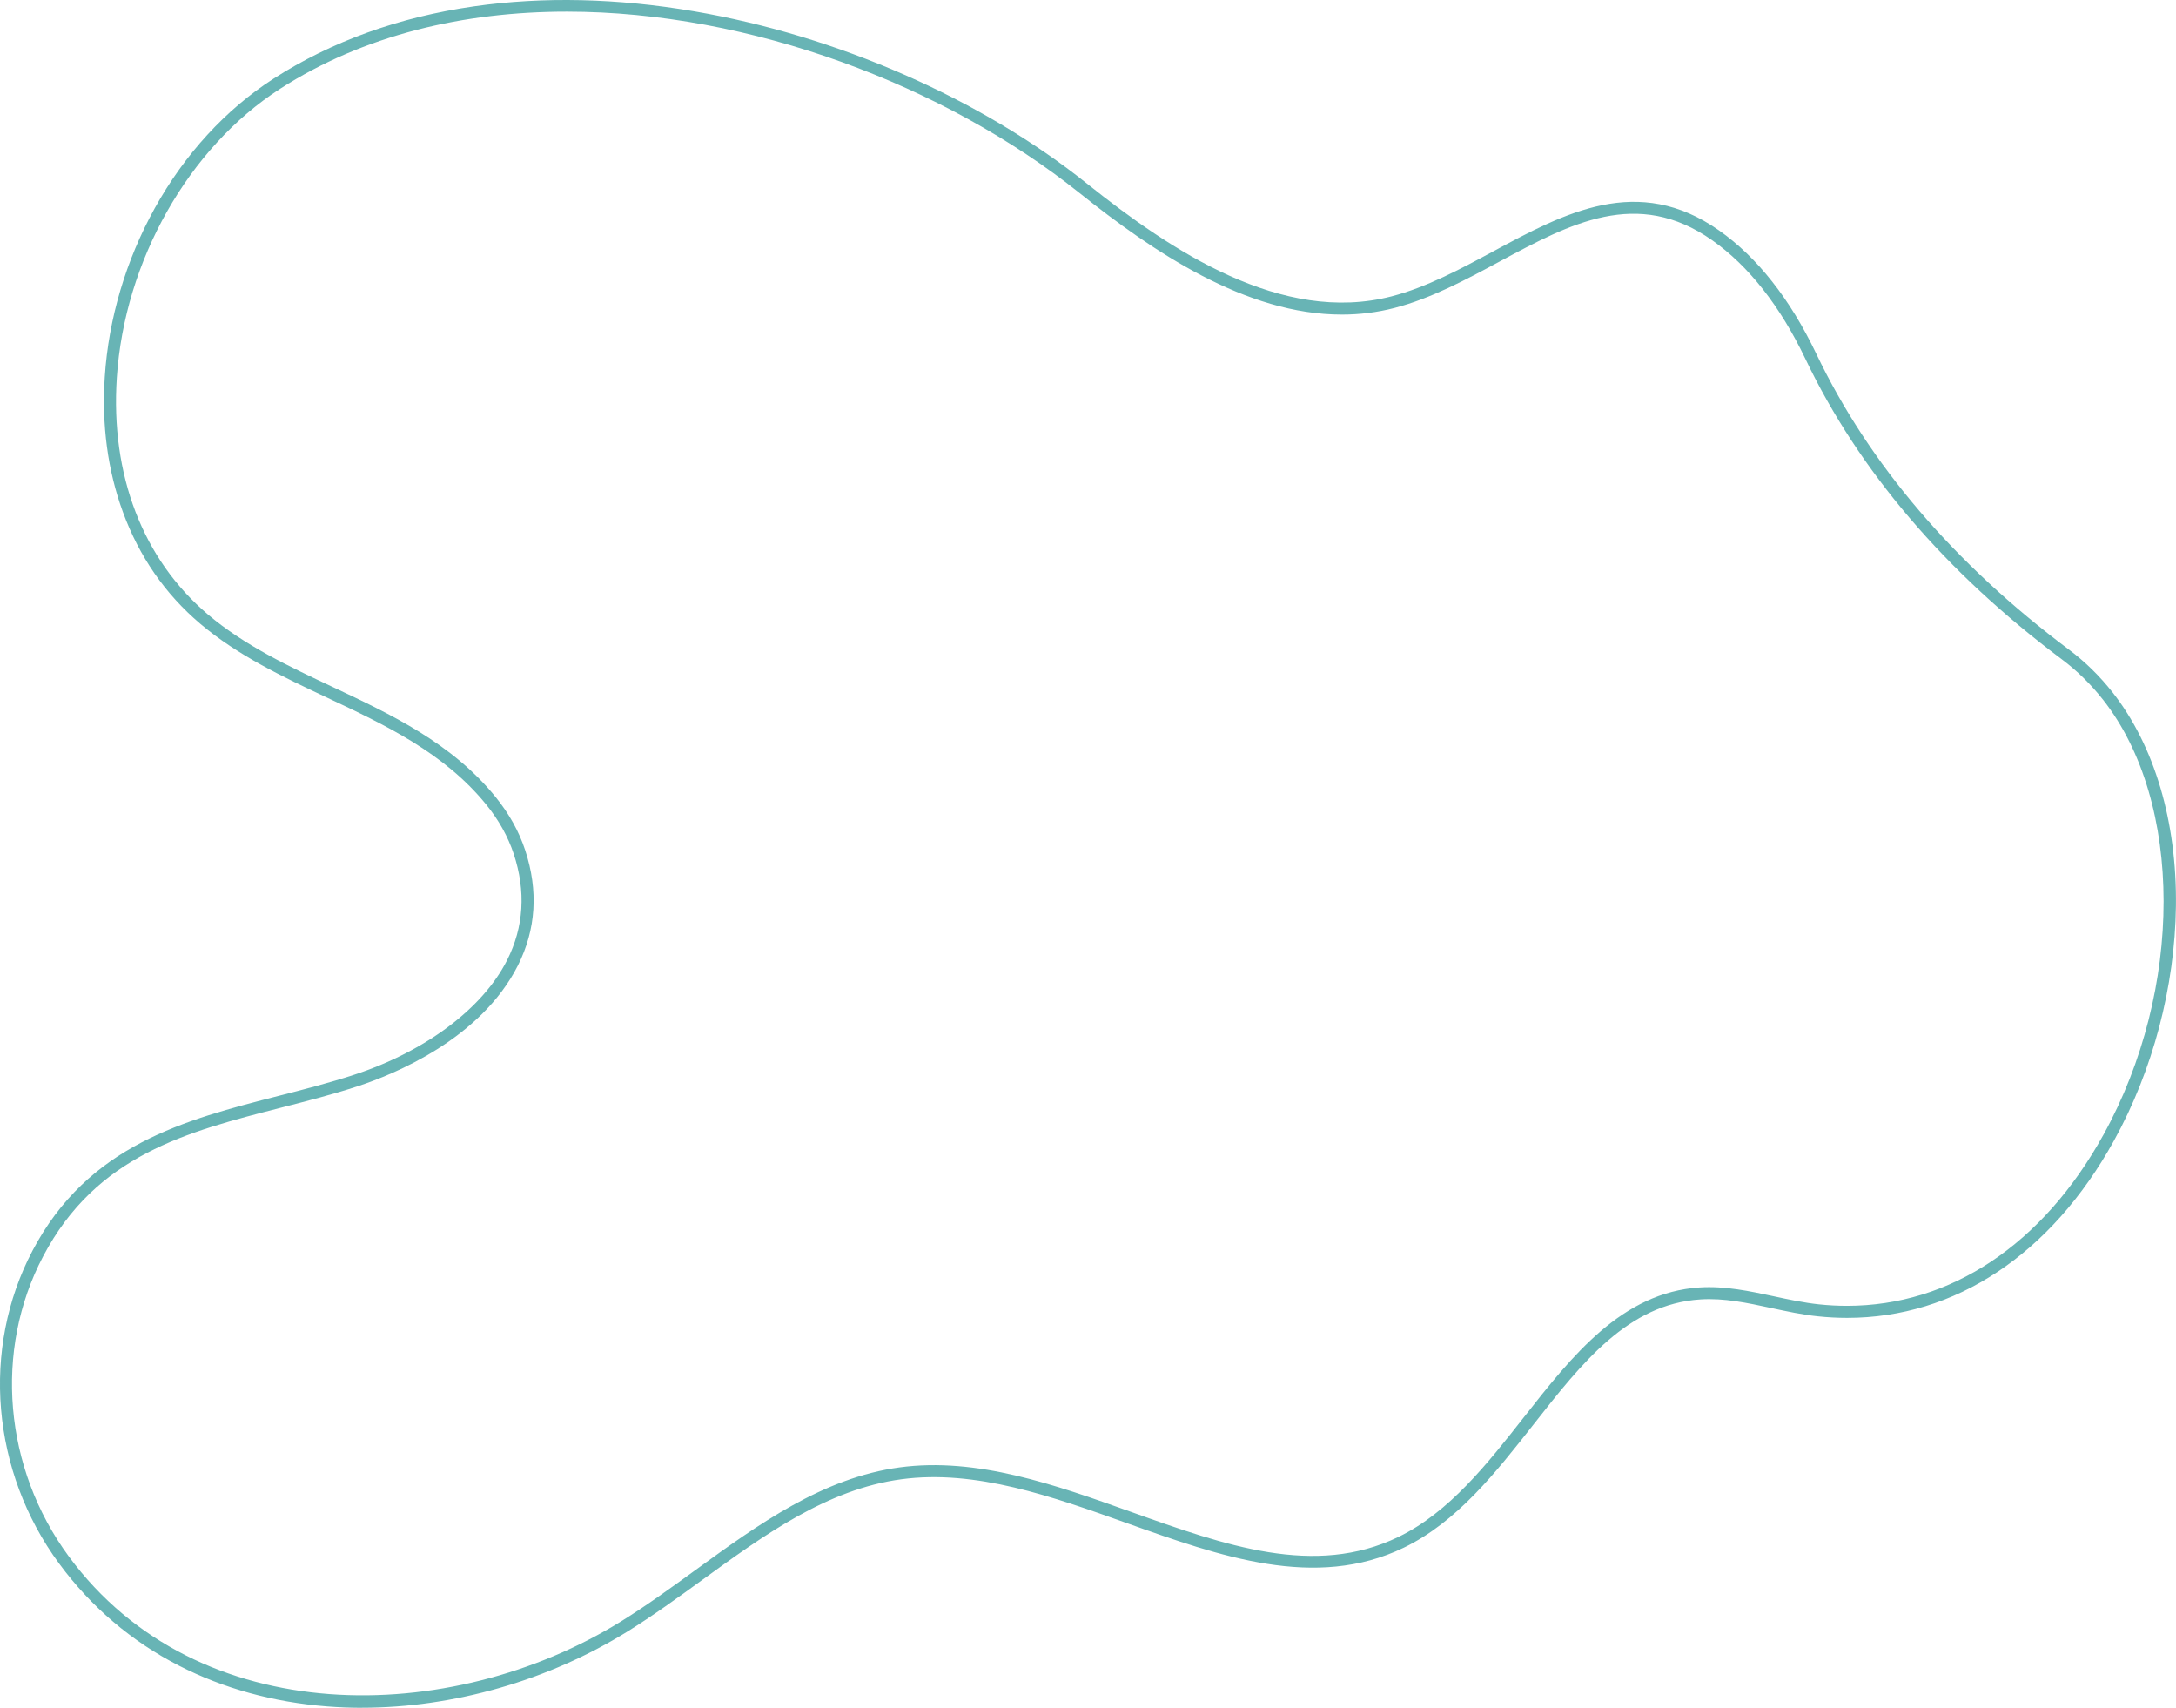 <svg xmlns="http://www.w3.org/2000/svg" width="1080" height="847.48" viewBox="0 0 1080 847.48"><g id="a"/><g id="b"><g id="c"><g id="d"><path d="M179.69 847.48c-5.85.0-11.67-.22-17.44-.68-26.61-2.1-51.28-8.89-73.32-20.17-23.69-12.14-43.75-29.21-59.61-50.76-33.59-45.63-38.78-106.53-13.23-155.14 27.71-52.71 75.8-65.03 122.31-76.94 12.41-3.18 25.23-6.46 37.43-10.47 35.39-11.62 63.75-32.87 75.86-56.85 8.3-16.43 9.4-34.16 3.29-52.7-2.84-8.6-7.44-16.86-13.69-24.55-20.9-25.71-50.32-39.55-78.77-52.93-21.81-10.26-44.37-20.87-63.16-36.78-17.38-14.72-30.29-33.37-38.37-55.44-7.53-20.58-10.56-43.16-8.99-67.09 1.89-28.85 10.47-57.76 24.79-83.63 14.84-26.8 35.24-49.03 58.99-64.31 28.74-18.49 62.24-30.57 99.56-35.9 34.24-4.89 70.99-4.06 109.24 2.48 71.1 12.15 142.15 43.32 194.92 85.5 41.81 33.43 96.78 69.99 151.1 55.96 17.42-4.5 34.37-13.62 50.75-22.45 35.21-18.96 71.62-38.56 111.88-10.26 18.96 13.33 35.19 33.92 48.23 61.18 26.19 54.75 68.39 104.16 125.44 146.85 8.02 6 15.29 13.13 21.63 21.2 20.79 26.48 31.95 64.13 31.43 106.01-.5 40.1-11.41 81.43-30.72 116.39-31.25 56.56-78.94 87.99-132.44 87.99-4.82.0-9.67-.25-14.57-.77-7.77-.81-15.5-2.48-22.98-4.09-12.11-2.6-23.54-5.06-35.29-4.3-35.92 2.32-58.73 31.36-82.87 62.1-18.66 23.77-37.96 48.34-64.39 61.11-43.83 21.19-91.42 4.21-137.44-12.21-36.84-13.15-74.95-26.74-111.95-21.75-36.8 4.96-68.19 27.76-98.56 49.8-12.09 8.78-24.6 17.86-37.34 25.76-39.39 24.41-86.53 37.82-131.74 37.82zM281.34 5.77c-51.28.0-100.81 11.6-142.31 38.29-45.44 29.23-77.25 85.48-81.05 143.31-3.18 48.42 12.89 90.18 45.25 117.59 18.18 15.4 40.38 25.84 61.84 35.93 29.06 13.67 59.1 27.8 80.86 54.56 6.71 8.25 11.67 17.15 14.73 26.45 6.62 20.1 5.4 39.37-3.64 57.26-18.46 36.55-61.63 54.02-79.33 59.83-12.39 4.07-25.31 7.38-37.81 10.58-47.33 12.12-92.03 23.57-118.51 73.94-24.5 46.6-19.49 105.02 12.75 148.82 63.96 86.9 189.62 84.64 274.15 32.26 12.56-7.78 24.97-16.8 36.98-25.52 30.96-22.48 62.98-45.72 101.26-50.89 38.45-5.18 77.24 8.66 114.75 22.04 46.92 16.75 91.25 32.56 132.83 12.46 25.18-12.17 44.05-36.2 62.29-59.43 23.89-30.42 48.6-61.88 87.18-64.37 12.59-.81 24.96 1.85 36.93 4.42 7.32 1.58 14.9 3.2 22.35 3.98 4.66.49 9.29.73 13.87.73 51.31.0 97.14-30.33 127.29-84.91 39.86-72.15 39.79-164.94-.18-215.83h0c-6.01-7.66-12.91-14.42-20.51-20.11-57.82-43.28-100.64-93.43-127.24-149.06-12.6-26.33-28.17-46.14-46.28-58.88-37.24-26.18-70.45-8.3-105.62 10.63-16.7 8.99-33.97 18.29-52.09 22.97-8.72 2.25-17.44 3.28-26.09 3.28-47.81.0-93.9-31.32-130.23-60.35C468.9 42.3 372.37 5.77 281.34 5.77z" fill="#68b4b5"/></g></g></g></svg>